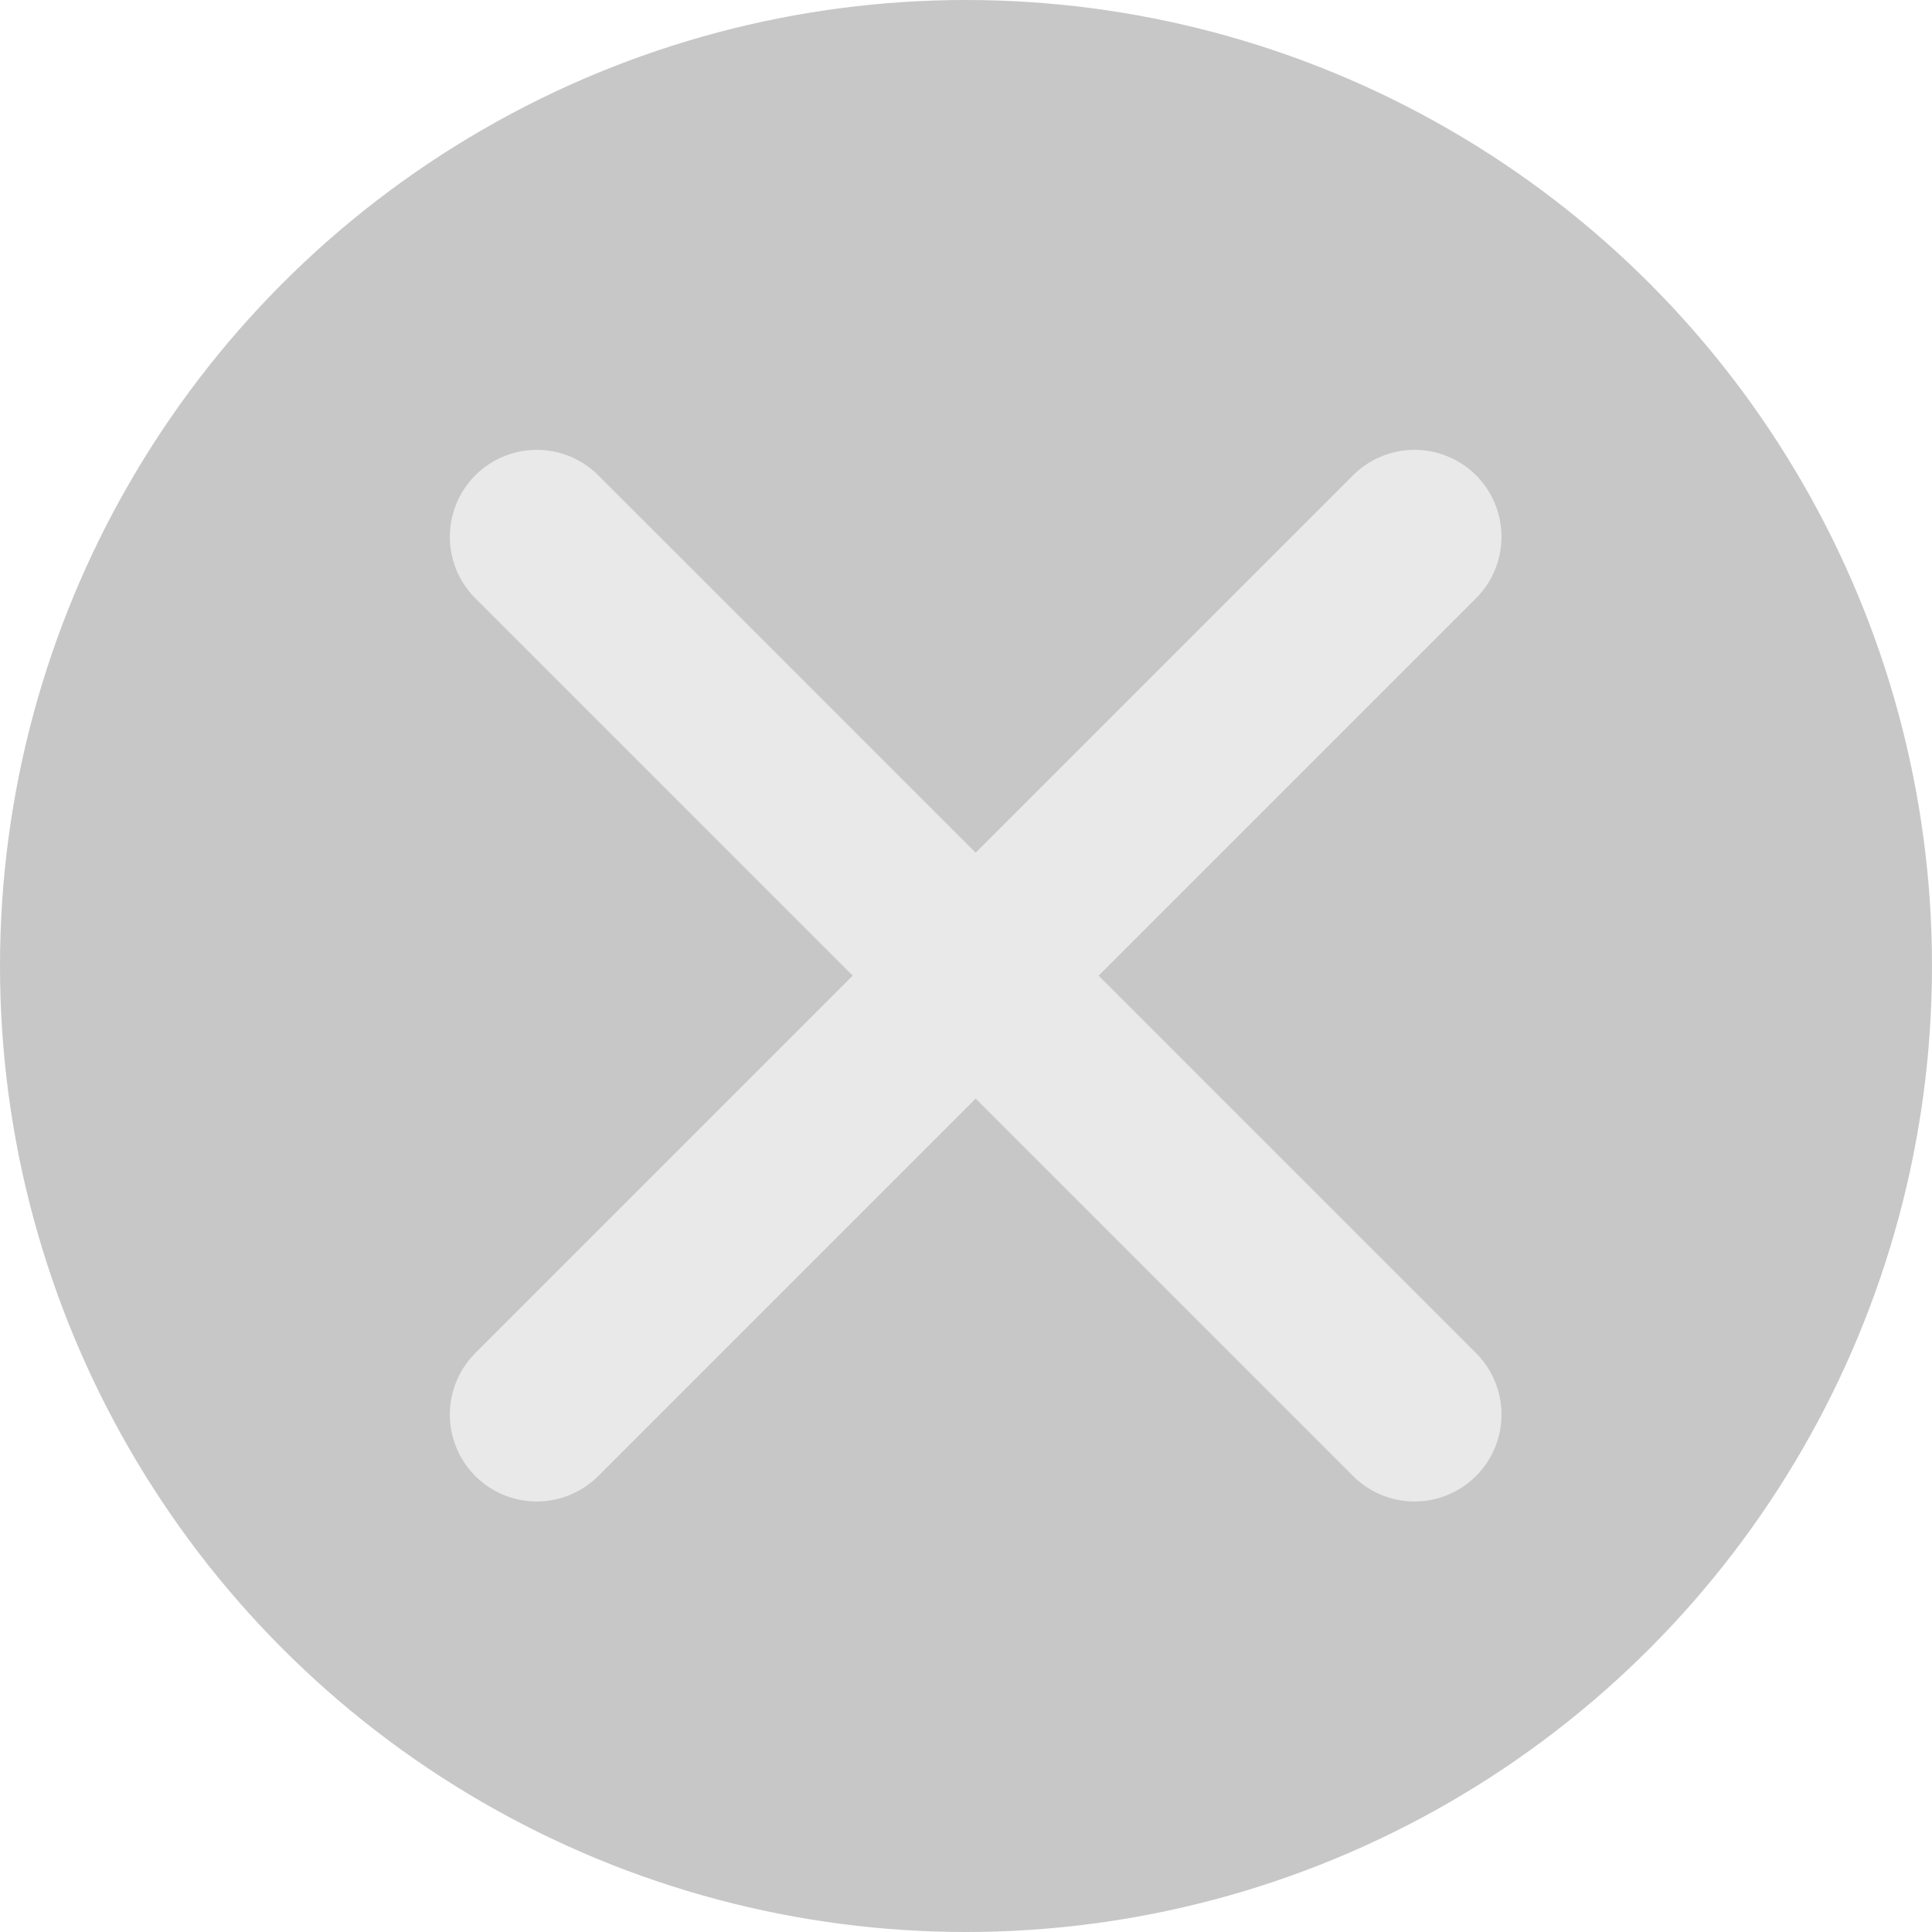 <?xml version="1.0" encoding="UTF-8"?>
<svg width="500px" height="500px" viewBox="0 0 500 500" version="1.1" xmlns="http://www.w3.org/2000/svg" xmlns:xlink="http://www.w3.org/1999/xlink">
    <!-- Generator: Sketch 48.2 (47327) - http://www.bohemiancoding.com/sketch -->
    <title>Close Button</title>
    <desc>Created with Sketch.</desc>
    <defs></defs>
    <g id="Page-1" stroke="none" stroke-width="1" fill="none" fill-rule="evenodd">
        <g id="Close-Button">
            <g id="Button">
                <circle id="Oval" fill="#C7C7C7" cx="250" cy="250" r="250"></circle>
                <g id="X" transform="translate(252.5, 252.5) rotate(-45) translate(-252.5, -252.5) translate(90, 91)" stroke="#E9E9E9" stroke-linecap="round" stroke-width="45">
                    <path d="M1.868,161.5 L323.132,161.5" id="Line"></path>
                    <path d="M162.5,0.868 L162.5,322.132" id="Line-Copy"></path>
                </g>
            </g>
        </g>
    </g>
</svg>